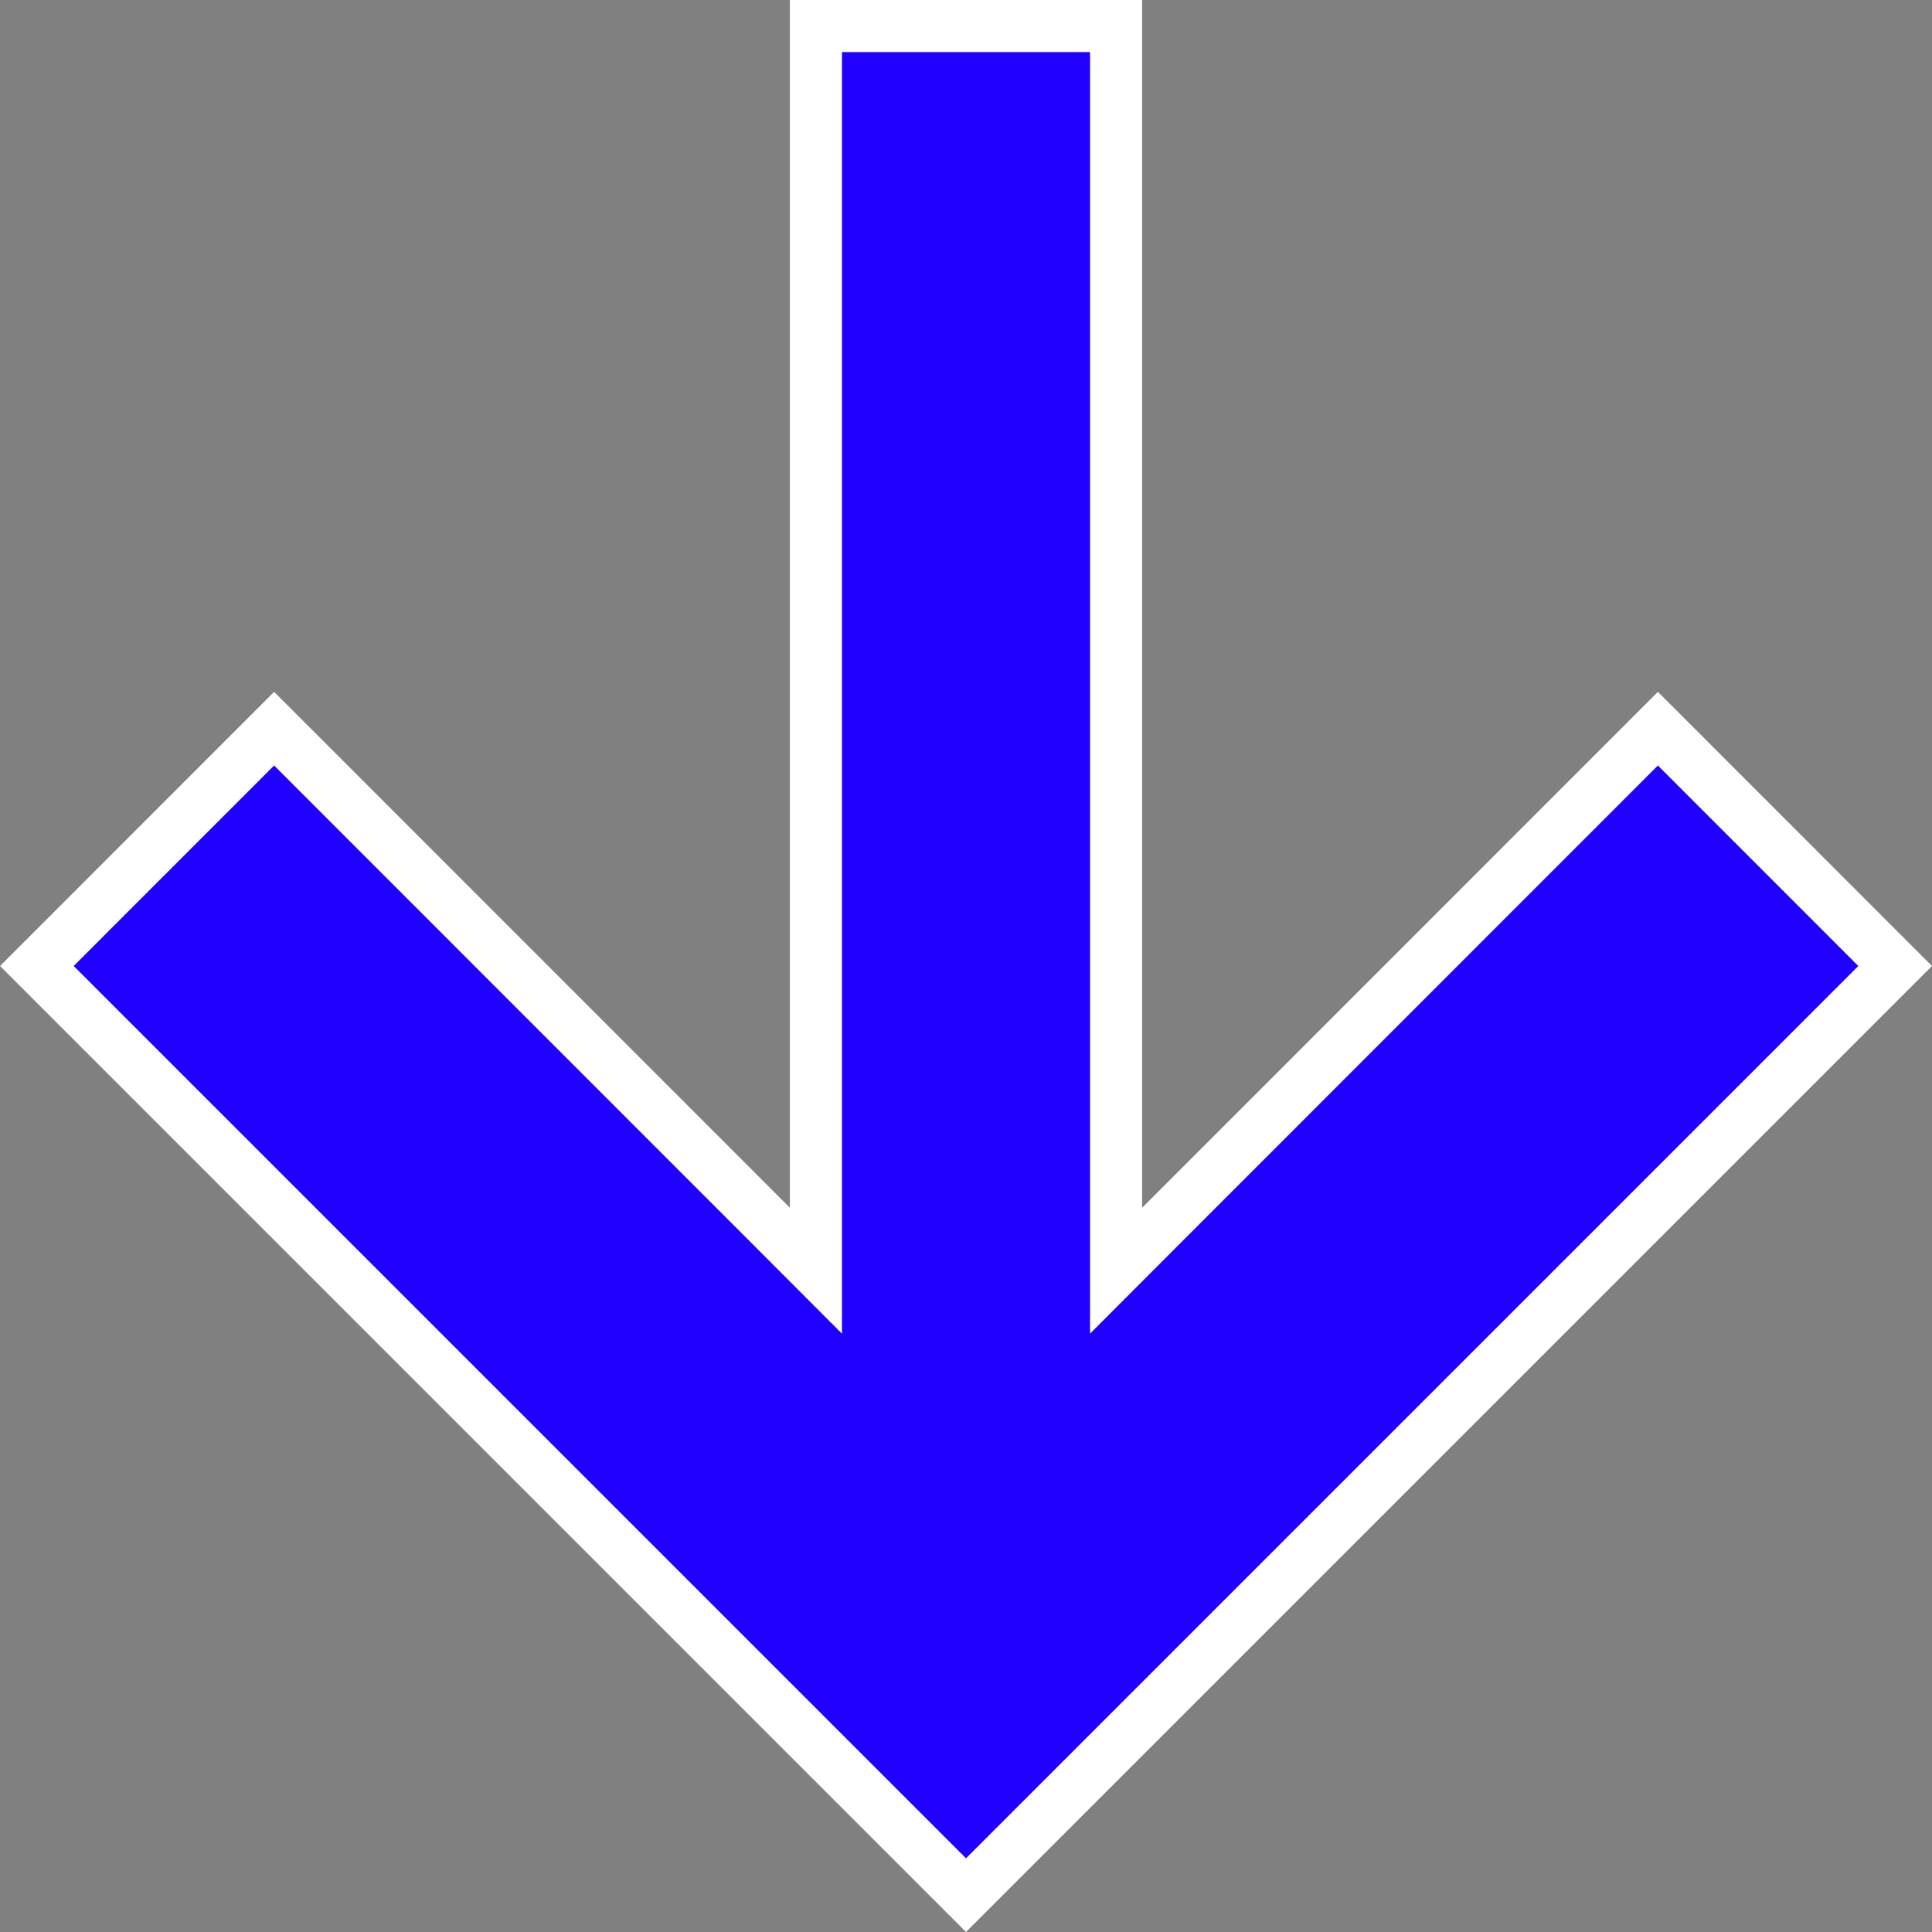 <svg width="25" height="25" viewBox="0 0 25 25" fill="none" xmlns="http://www.w3.org/2000/svg">
<rect x="0" y="0" width="25" height="25" fill="#808080" stroke="none"/>
<path d="M14.442 15.629L14.442 0.337L10.558 0.337L10.558 15.629V16.443L9.983 15.867L3.547 9.429L0.477 12.5L12.5 24.523L24.523 12.5L21.453 9.429L15.017 15.867L14.442 16.443V15.629Z" fill="#1F00FF" stroke="white" stroke-width="0.674"/>
</svg>
